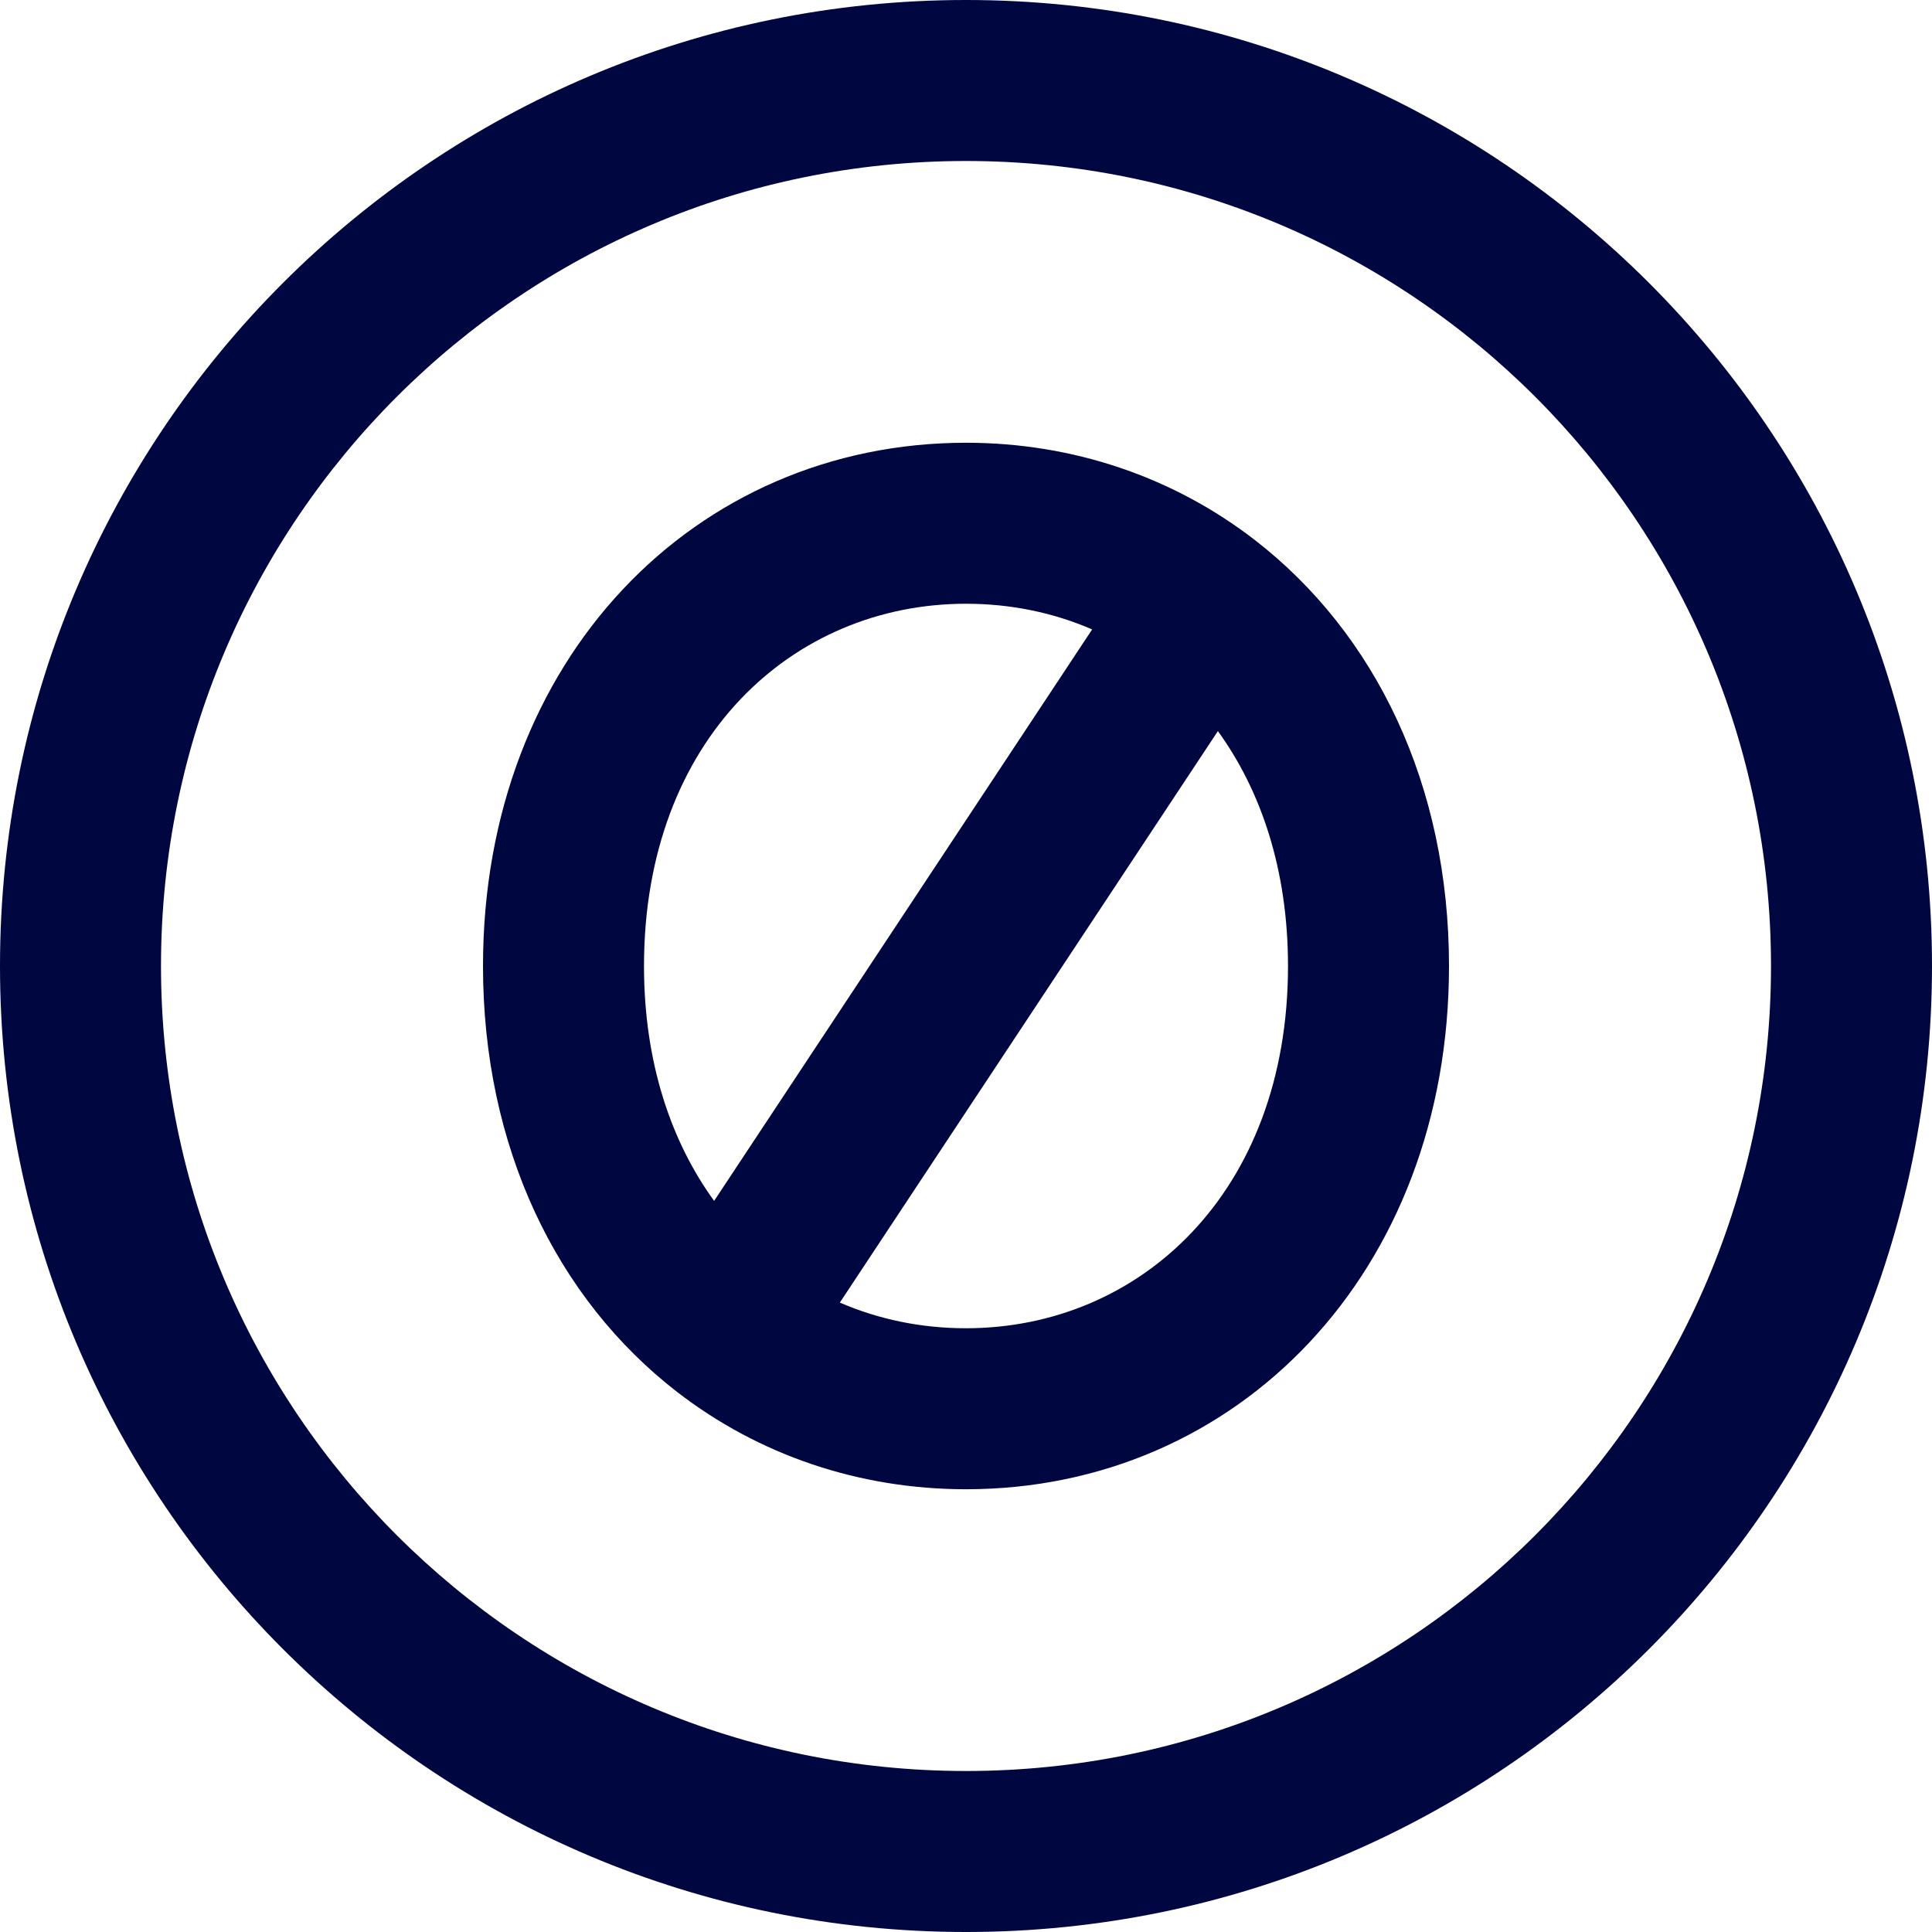<svg width="24" height="24" viewBox="0 0 24 24" fill="none" xmlns="http://www.w3.org/2000/svg">
<g clip-path="url(#clip0_1253_5275)">
<path fill-rule="evenodd" clip-rule="evenodd" d="M12 5.5C8.631 5.5 6 8.191 6 12C6 14.252 6.914 16.133 8.411 17.291C9.421 18.072 10.667 18.5 12 18.5C15.369 18.5 18 15.809 18 12C18 9.748 17.086 7.868 15.589 6.709C14.579 5.928 13.333 5.5 12 5.5ZM8 12C8 9.181 9.847 7.5 12 7.5C12.561 7.5 13.09 7.612 13.567 7.819L8.871 14.918C8.337 14.182 8 13.198 8 12ZM10.433 16.181L15.129 9.082C15.663 9.818 16 10.802 16 12C16 14.819 14.153 16.5 12 16.5C11.439 16.5 10.91 16.388 10.433 16.181Z" fill="#000640"/>
<path fill-rule="evenodd" clip-rule="evenodd" d="M12 0C5.373 0 0 5.373 0 12C0 18.627 5.373 24 12 24C18.627 24 24 18.627 24 12C24 5.373 18.627 0 12 0ZM2 12C2 6.477 6.477 2 12 2C17.523 2 22 6.477 22 12C22 17.523 17.523 22 12 22C6.477 22 2 17.523 2 12Z" fill="#000640"/>
</g>
<defs>
<clipPath id="clip0_1253_5275">
<rect width="24" height="24" fill="white"/>
</clipPath>
</defs>
</svg>
